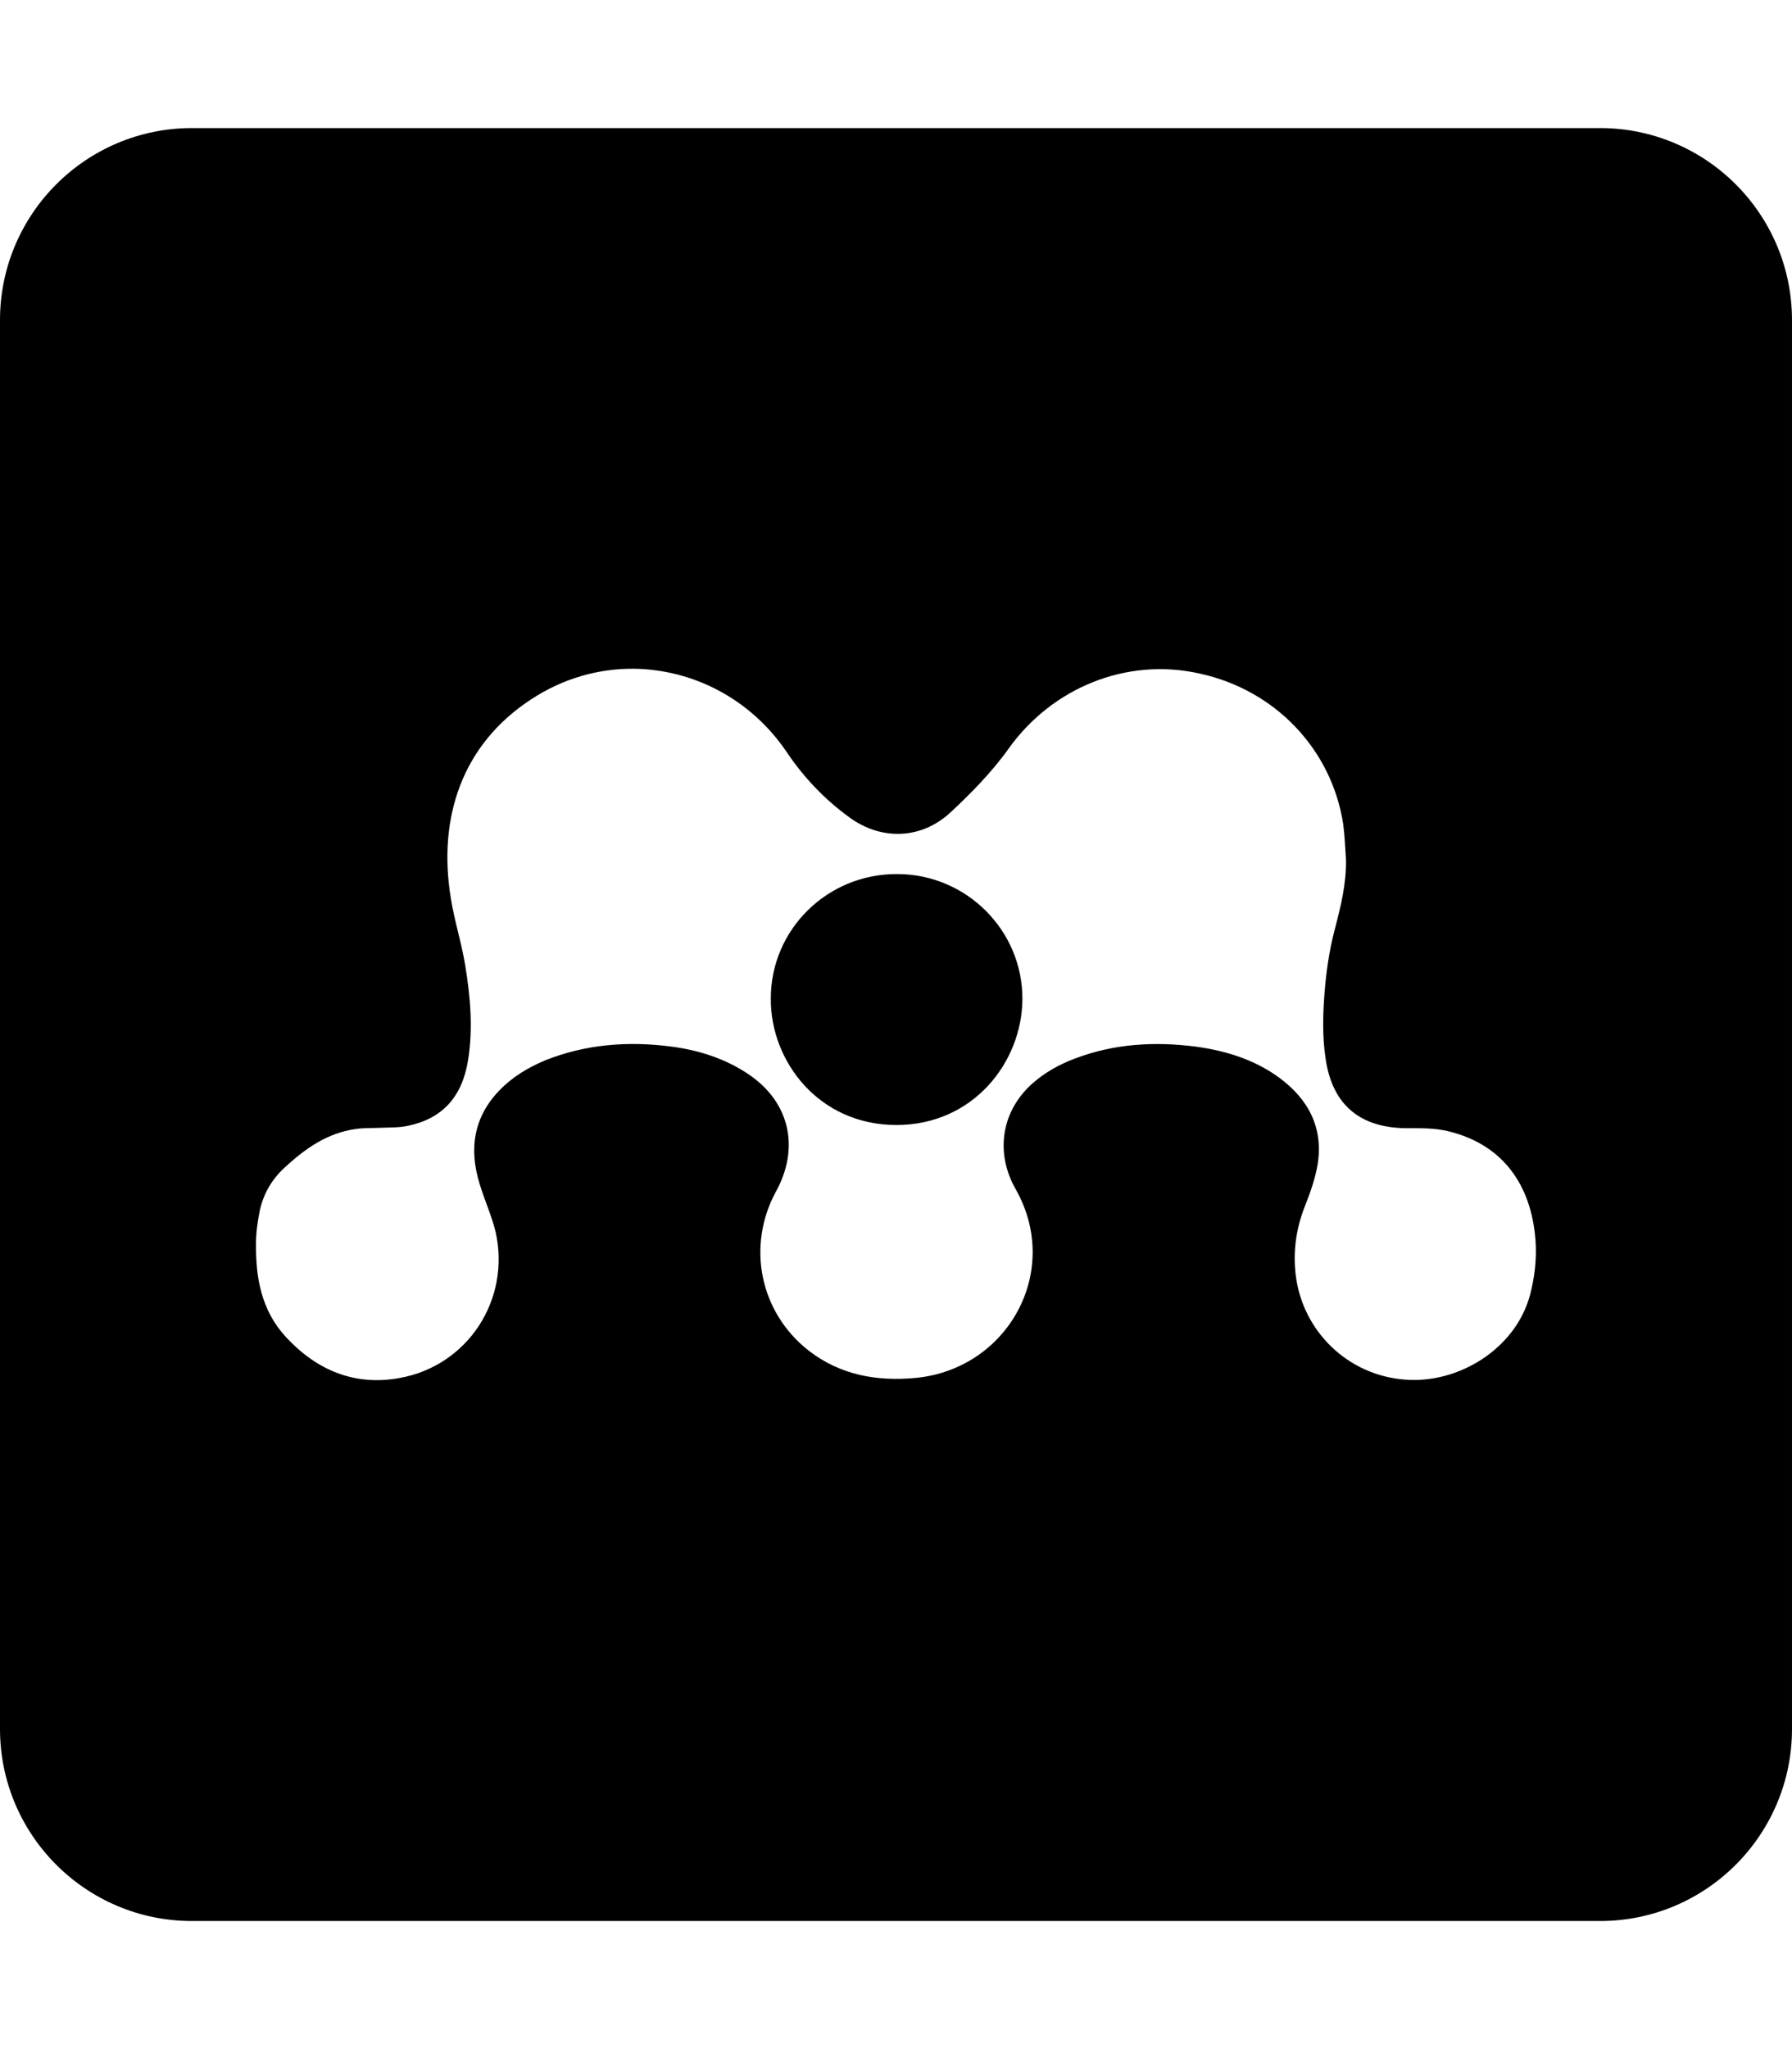 <svg xmlns="http://www.w3.org/2000/svg" width="100%" height="100%" viewBox="0 0 448 512"><path fill="currentColor" d="M48 32h352c26.5 0 48 21.5 48 48v352c0 26.5-21.5 48-48 48h-352c-26.5 0-48-21.5-48-48v-352c0-26.5 21.5-48 48-48zM158.5 167.1c-8.8-0.1-17.8 2.4-25.8 7.7-17.1 11.2-23.3 29.4-20 49.6 0.9 5.7 2.7 11.2 3.6 16.8 1.3 7.9 2 15.8 0.7 23.8-1.5 9.1-6.4 14.5-15 16.3-2.3 0.5-4.7 0.4-7 0.5-2 0.1-4.1 0-6.1 0.3-7.1 1-12.6 4.9-17.7 9.6-3.3 3-5.4 6.7-6.3 11-0.5 2.6-0.9 5.3-0.9 7.9-0.1 8.6 1.3 16.8 7.5 23.5 7.7 8.3 17.2 12.3 28.5 10.2 17-3.1 27.7-19.6 23.9-36.5-1-4.1-2.8-8-4-12-2.7-8.7-1.5-16.7 5-23.4 3.3-3.4 7.2-5.7 11.5-7.5 10.1-4 20.7-4.8 31.4-3.4 6.9 0.9 13.5 3 19.3 6.9 10.7 7.2 12.7 18.8 6.9 29.3-7.4 13.6-4.1 30.2 8.2 39.8 7.9 6.1 17 7.7 26.7 6.8 23-2.2 36.7-26.6 25-47.2-4.9-8.6-3.9-18.9 3.9-26.1 3.3-3 7.1-5.1 11.2-6.6 9.6-3.6 19.6-4.2 29.8-2.9 7.5 1 14.7 3.2 20.9 7.7 7.4 5.4 11.2 12.6 9.7 21.8-0.6 3.5-1.8 6.9-3.1 10.2-2.4 6-3.2 12.2-2.2 18.6 2.3 14 14.1 24.6 28.6 25 12.9 0.4 27-8.4 30.1-22.4 1.1-4.7 1.5-9.5 0.9-14.3-1.5-12.9-8.6-22.4-21.9-25.5-3-0.7-6.2-0.7-9.3-0.7-12.1 0.2-19.4-5.5-21.1-17.4-0.8-5.2-0.7-10.6-0.3-15.9 0.4-5.5 1.2-11.1 2.6-16.4 1.5-5.7 2.9-11.4 2.8-17.4-0.2-2.9-0.3-5.9-0.7-8.9-2.9-18.7-17-33.5-35.9-37.6-18.2-4.1-36.8 3.5-47.7 18.7-4.2 5.9-9.5 11.3-14.8 16.2-7.3 6.6-17.2 6.8-25.1 1-6.2-4.5-11.5-10.1-15.7-16.4-9-13.2-23.3-20.5-38.1-20.7zM224.3 218.4c17.3 0 31.4 14.1 31.3 31.3-0.1 15.6-12.2 31.4-31.5 31.4-19.3 0-31.5-15.8-31.4-31.6 0-17.3 14.2-31.2 31.6-31.1z" /></svg>